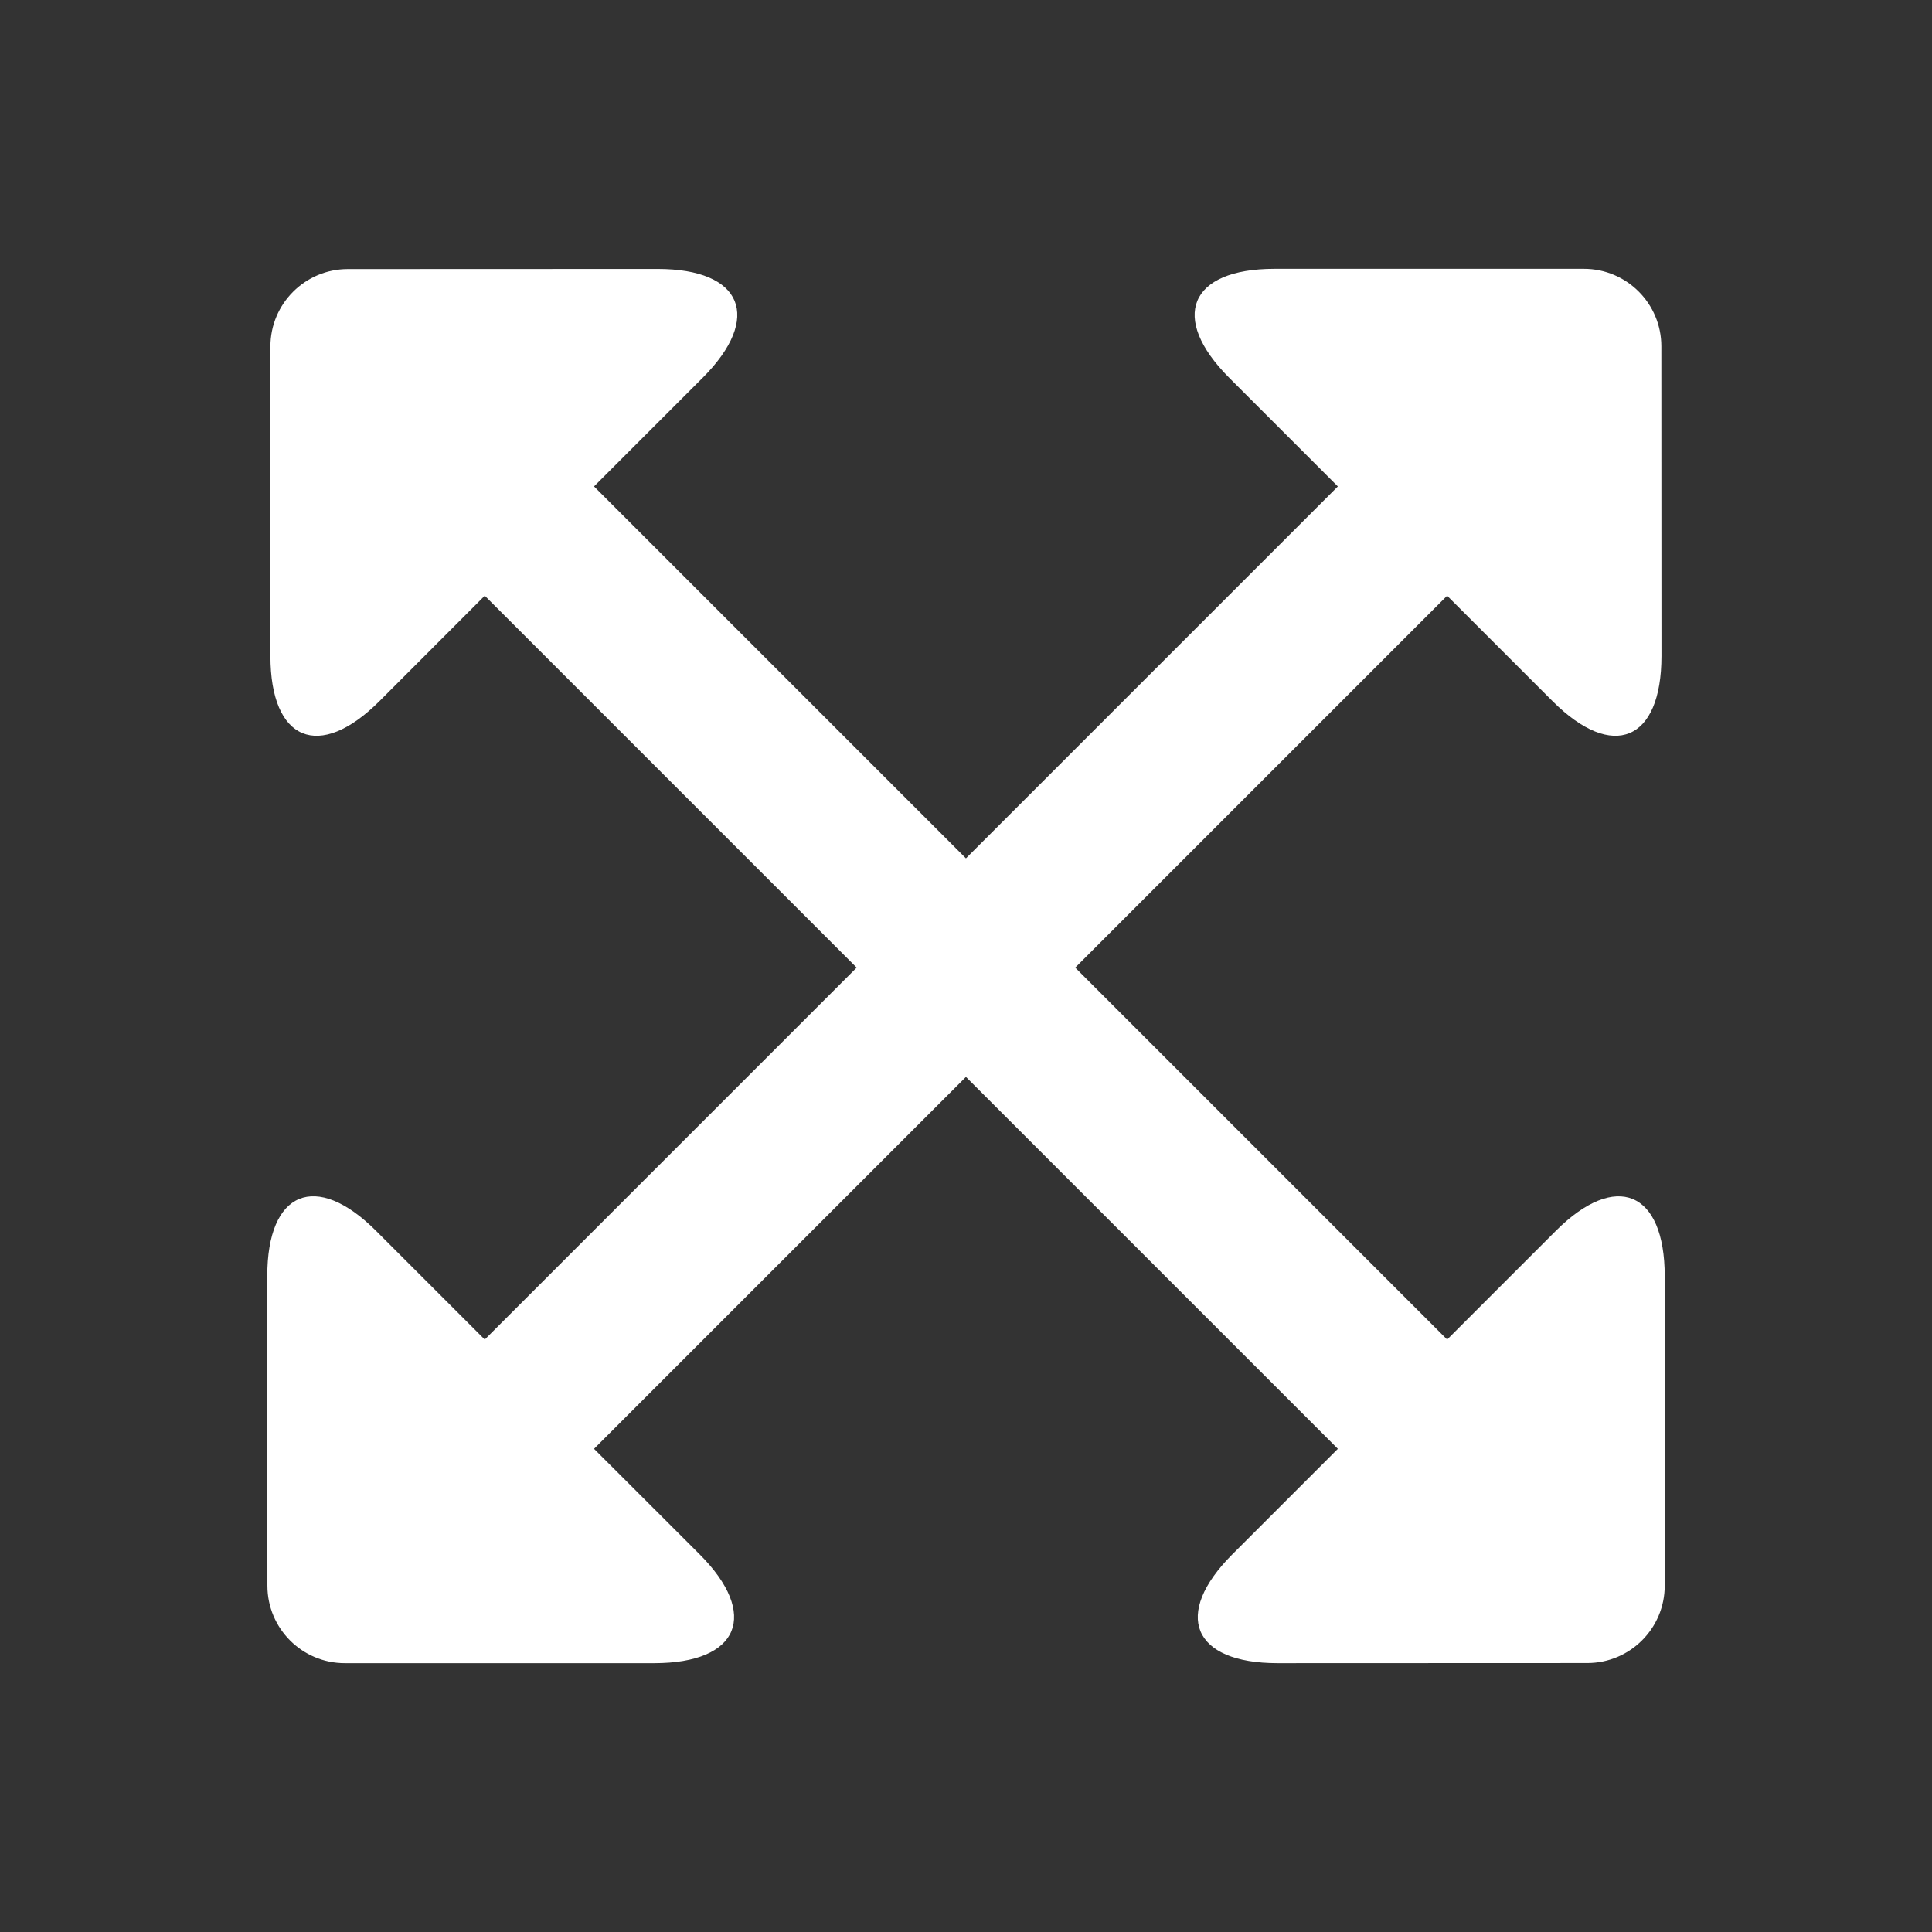 <?xml version="1.0" encoding="UTF-8" standalone="no"?>
<!DOCTYPE svg PUBLIC "-//W3C//DTD SVG 1.1//EN" "http://www.w3.org/Graphics/SVG/1.1/DTD/svg11.dtd">
<!-- Created with Vectornator (http://vectornator.io/) -->
<svg stroke-miterlimit="10" style="fill-rule:nonzero;clip-rule:evenodd;stroke-linecap:round;stroke-linejoin:round;" version="1.1" viewBox="0 0 500 500" xml:space="preserve" xmlns="http://www.w3.org/2000/svg" xmlns:xlink="http://www.w3.org/1999/xlink">
<rect x="0" y="0" width="500" height="500" fill="#333333" stroke="none"/>
<defs/>
<g id="Layer-1">
<path d="M329.828 69.578C307.792 69.578 302.559 82.215 318.141 97.797L346.234 125.891L249.984 222.141L153.734 125.891L181.828 97.797C197.41 82.215 192.208 69.598 170.172 69.609L90.016 69.641C78.959 69.646 69.984 78.615 69.984 89.672L69.984 169.766C69.984 191.802 82.621 197.035 98.203 181.453L125.453 154.172L221.703 250.422L125.453 346.672L97.359 318.578C81.778 302.996 69.16 308.198 69.172 330.234L69.203 410.391C69.209 421.447 78.178 430.422 89.234 430.422L169.328 430.422C191.364 430.422 196.598 417.785 181.016 402.203L153.734 374.953L249.984 278.703L346.234 374.953L318.953 402.234C303.371 417.816 308.604 430.433 330.641 430.422L410.797 430.391C421.854 430.385 430.828 421.416 430.828 410.359L430.828 330.266C430.828 308.229 418.191 302.996 402.609 318.578L374.516 346.672L278.266 250.422L374.516 154.172L401.797 181.453C417.379 197.035 429.996 191.802 429.984 169.766L429.953 89.609C429.947 78.553 420.979 69.578 409.922 69.578L329.828 69.578Z" fill="#ffffff" fill-rule="evenodd" opacity="1" stroke="none"/>
</g>
</svg>
